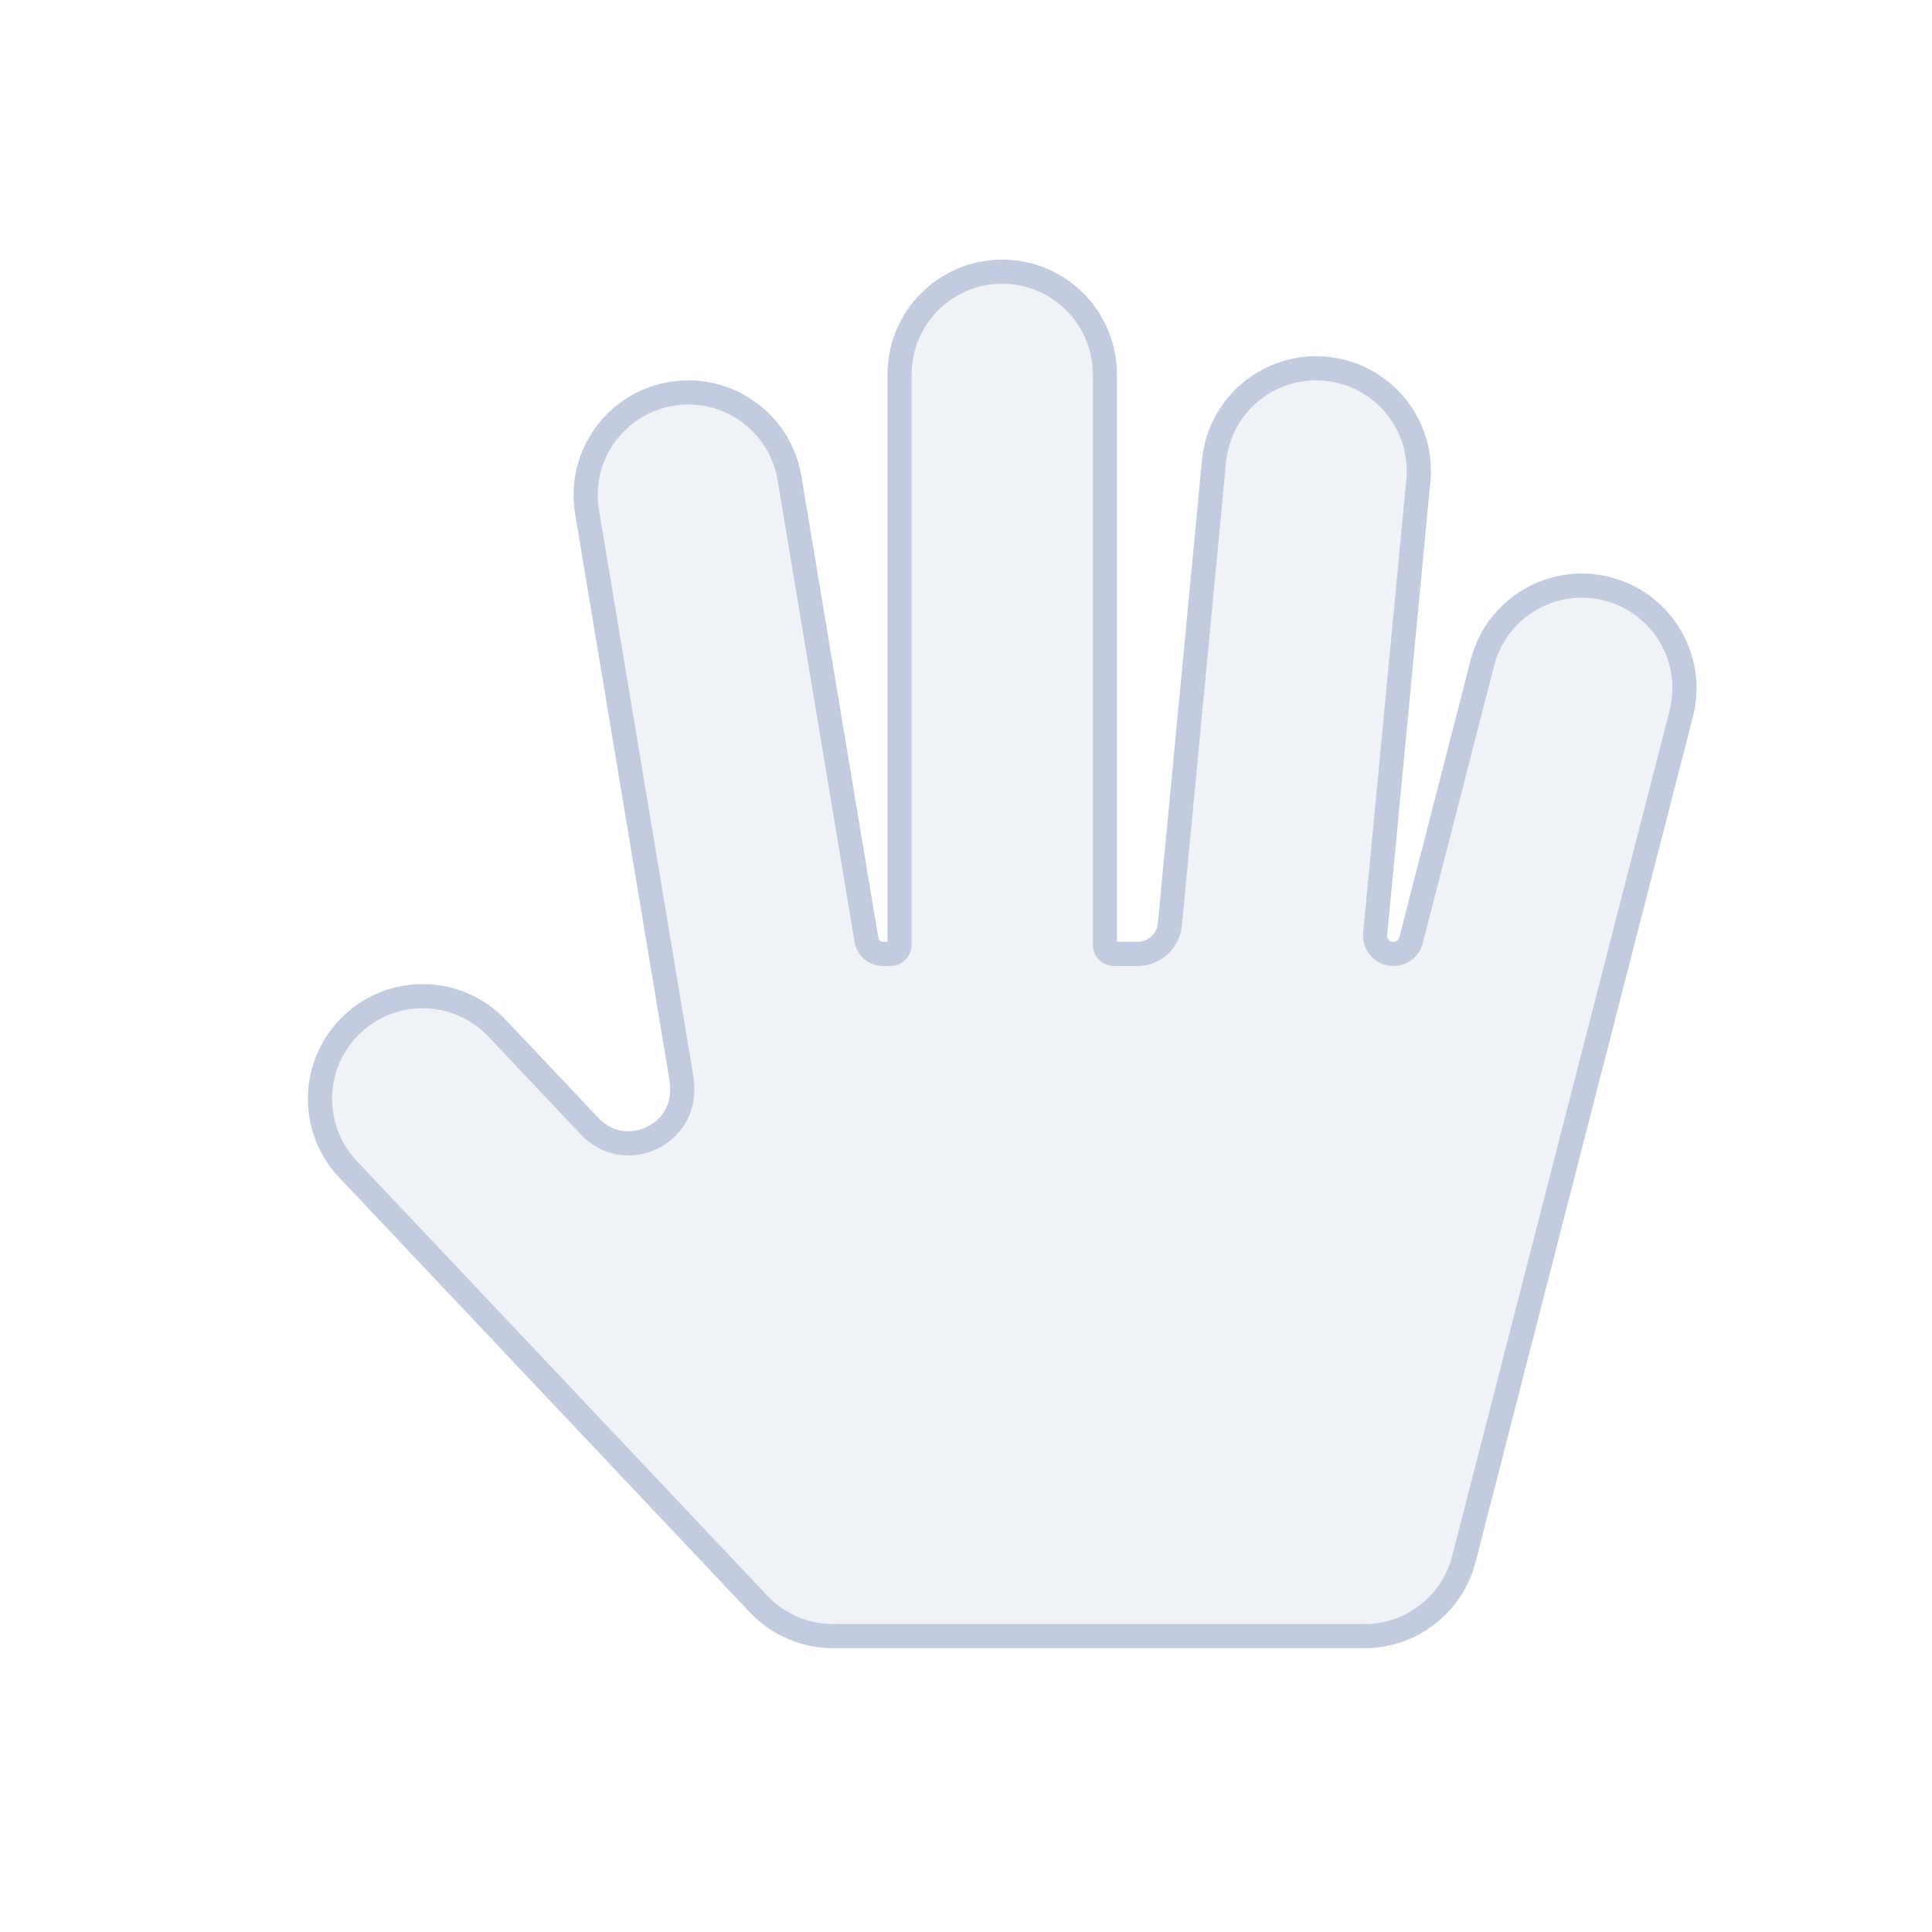 <svg width="80" height="80" viewBox="0 0 80 80" fill="none" xmlns="http://www.w3.org/2000/svg">
  <path d="M45.75 15.5C45.75 13.153 43.847 11.25 41.5 11.25C39.153 11.25 37.25 13.153 37.25 15.5V39.125C37.25 39.332 37.082 39.5 36.875 39.5H36.56C36.223 39.5 35.935 39.256 35.879 38.923L32.692 19.801C32.306 17.486 30.117 15.922 27.801 16.308C25.486 16.694 23.922 18.883 24.308 21.199L28.205 44.582C28.235 44.762 28.25 44.943 28.25 45.125C28.25 47.128 25.802 48.101 24.427 46.645L20.59 42.582C18.978 40.875 16.288 40.798 14.582 42.41C12.875 44.022 12.799 46.712 14.41 48.418L31.41 66.418C32.213 67.268 33.331 67.75 34.5 67.75H56.5C58.44 67.75 60.133 66.437 60.616 64.558L69.616 29.558C70.201 27.285 68.832 24.968 66.558 24.384C64.285 23.799 61.968 25.168 61.384 27.442L58.429 38.932C58.343 39.266 58.042 39.5 57.697 39.5C57.25 39.5 56.901 39.116 56.943 38.672L58.731 19.903C58.953 17.566 57.24 15.492 54.903 15.269C52.566 15.047 50.492 16.76 50.269 19.097L48.442 38.279C48.377 38.971 47.795 39.5 47.099 39.5H46.125C45.918 39.5 45.75 39.332 45.75 39.125V15.5Z" fill="#C2CCDE" fill-opacity="0.25" stroke="#C2CCDE" stroke-linecap="round" stroke-linejoin="round" />
</svg>
